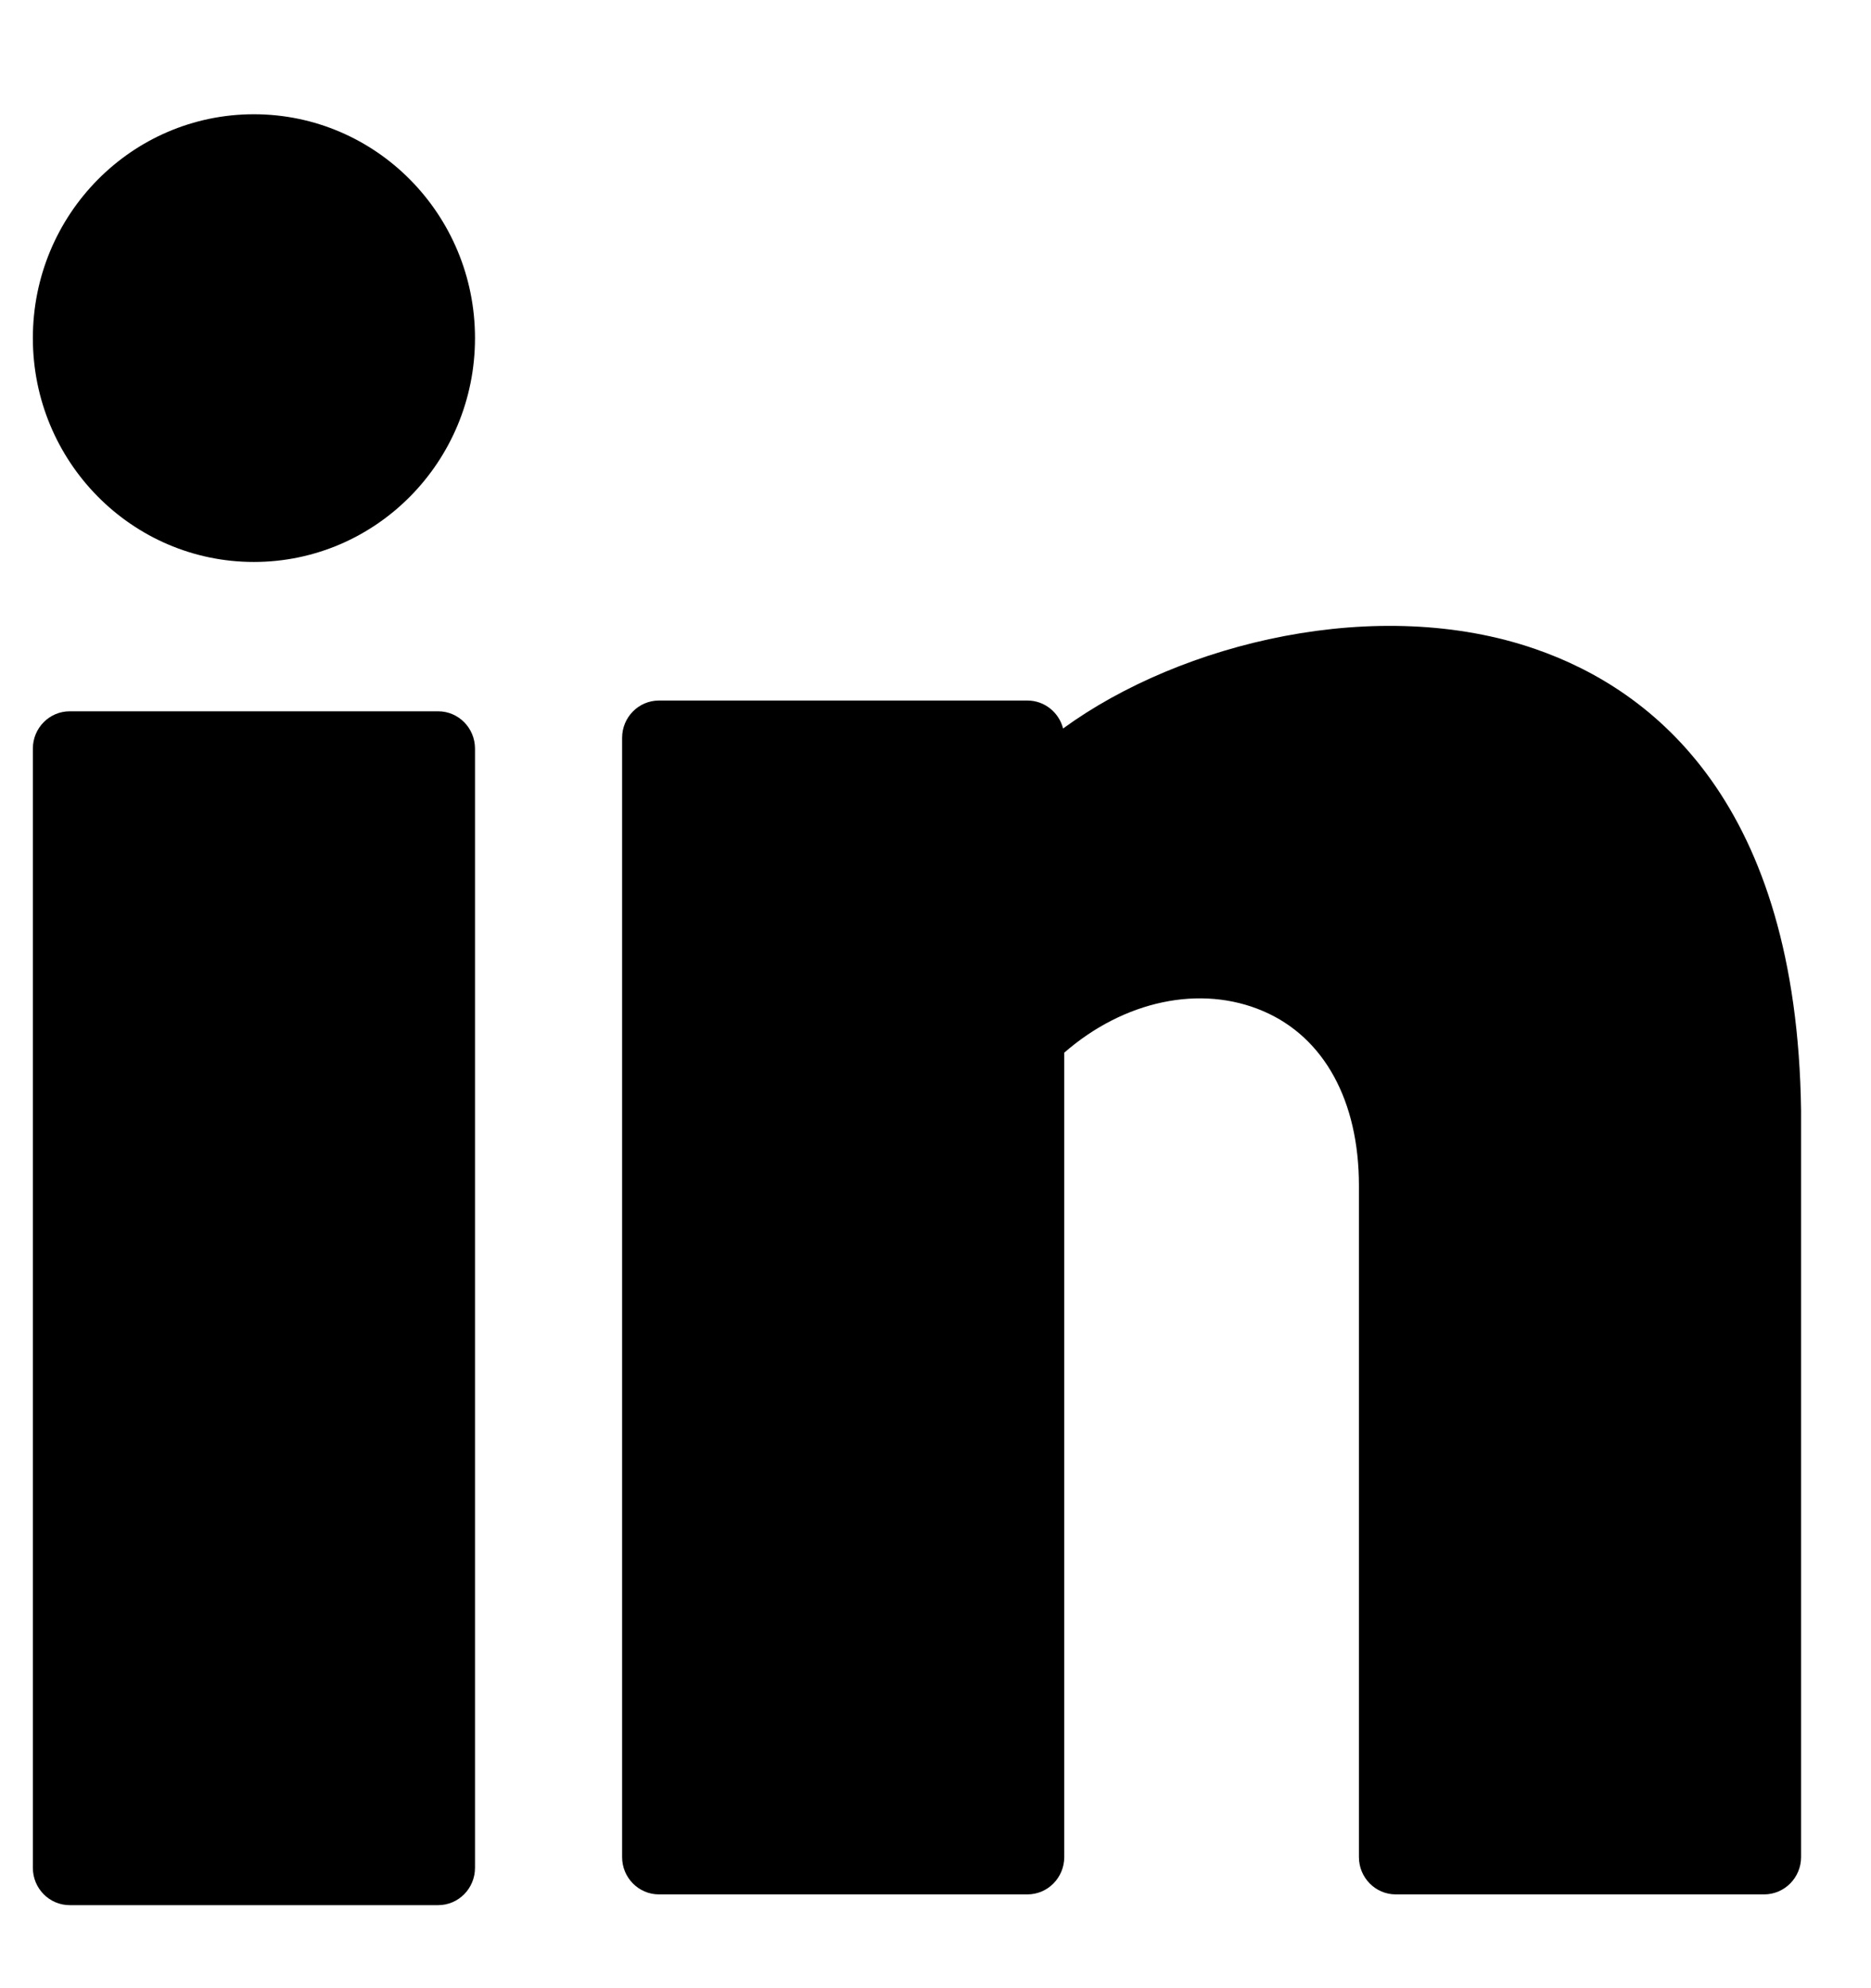 <svg width="16" height="17" viewBox="0 0 16 17" fill="none" xmlns="http://www.w3.org/2000/svg">
<path d="M2.171 4.805C3.215 4.805 4.062 3.948 4.062 2.891C4.062 1.833 3.215 0.977 2.171 0.977C1.128 0.977 0.281 1.833 0.281 2.891C0.281 3.948 1.128 4.805 2.171 4.805Z" fill="black"/>
<path d="M3.747 6.082H0.596C0.422 6.082 0.281 6.225 0.281 6.401V15.971C0.281 16.147 0.422 16.29 0.596 16.29H3.747C3.921 16.29 4.062 16.147 4.062 15.971V6.401C4.062 6.225 3.921 6.082 3.747 6.082Z" fill="black"/>
<path d="M13.131 5.55C11.785 5.083 10.101 5.493 9.091 6.229C9.056 6.092 8.933 5.99 8.786 5.99H5.635C5.461 5.99 5.32 6.133 5.32 6.309V15.879C5.32 16.055 5.461 16.198 5.635 16.198H8.786C8.96 16.198 9.101 16.055 9.101 15.879V9.001C9.61 8.557 10.266 8.415 10.803 8.646C11.323 8.869 11.621 9.412 11.621 10.137V15.879C11.621 16.055 11.762 16.198 11.936 16.198H15.086C15.26 16.198 15.402 16.055 15.402 15.879V9.494C15.366 6.873 14.148 5.902 13.131 5.55Z" fill="black"/>
</svg>
